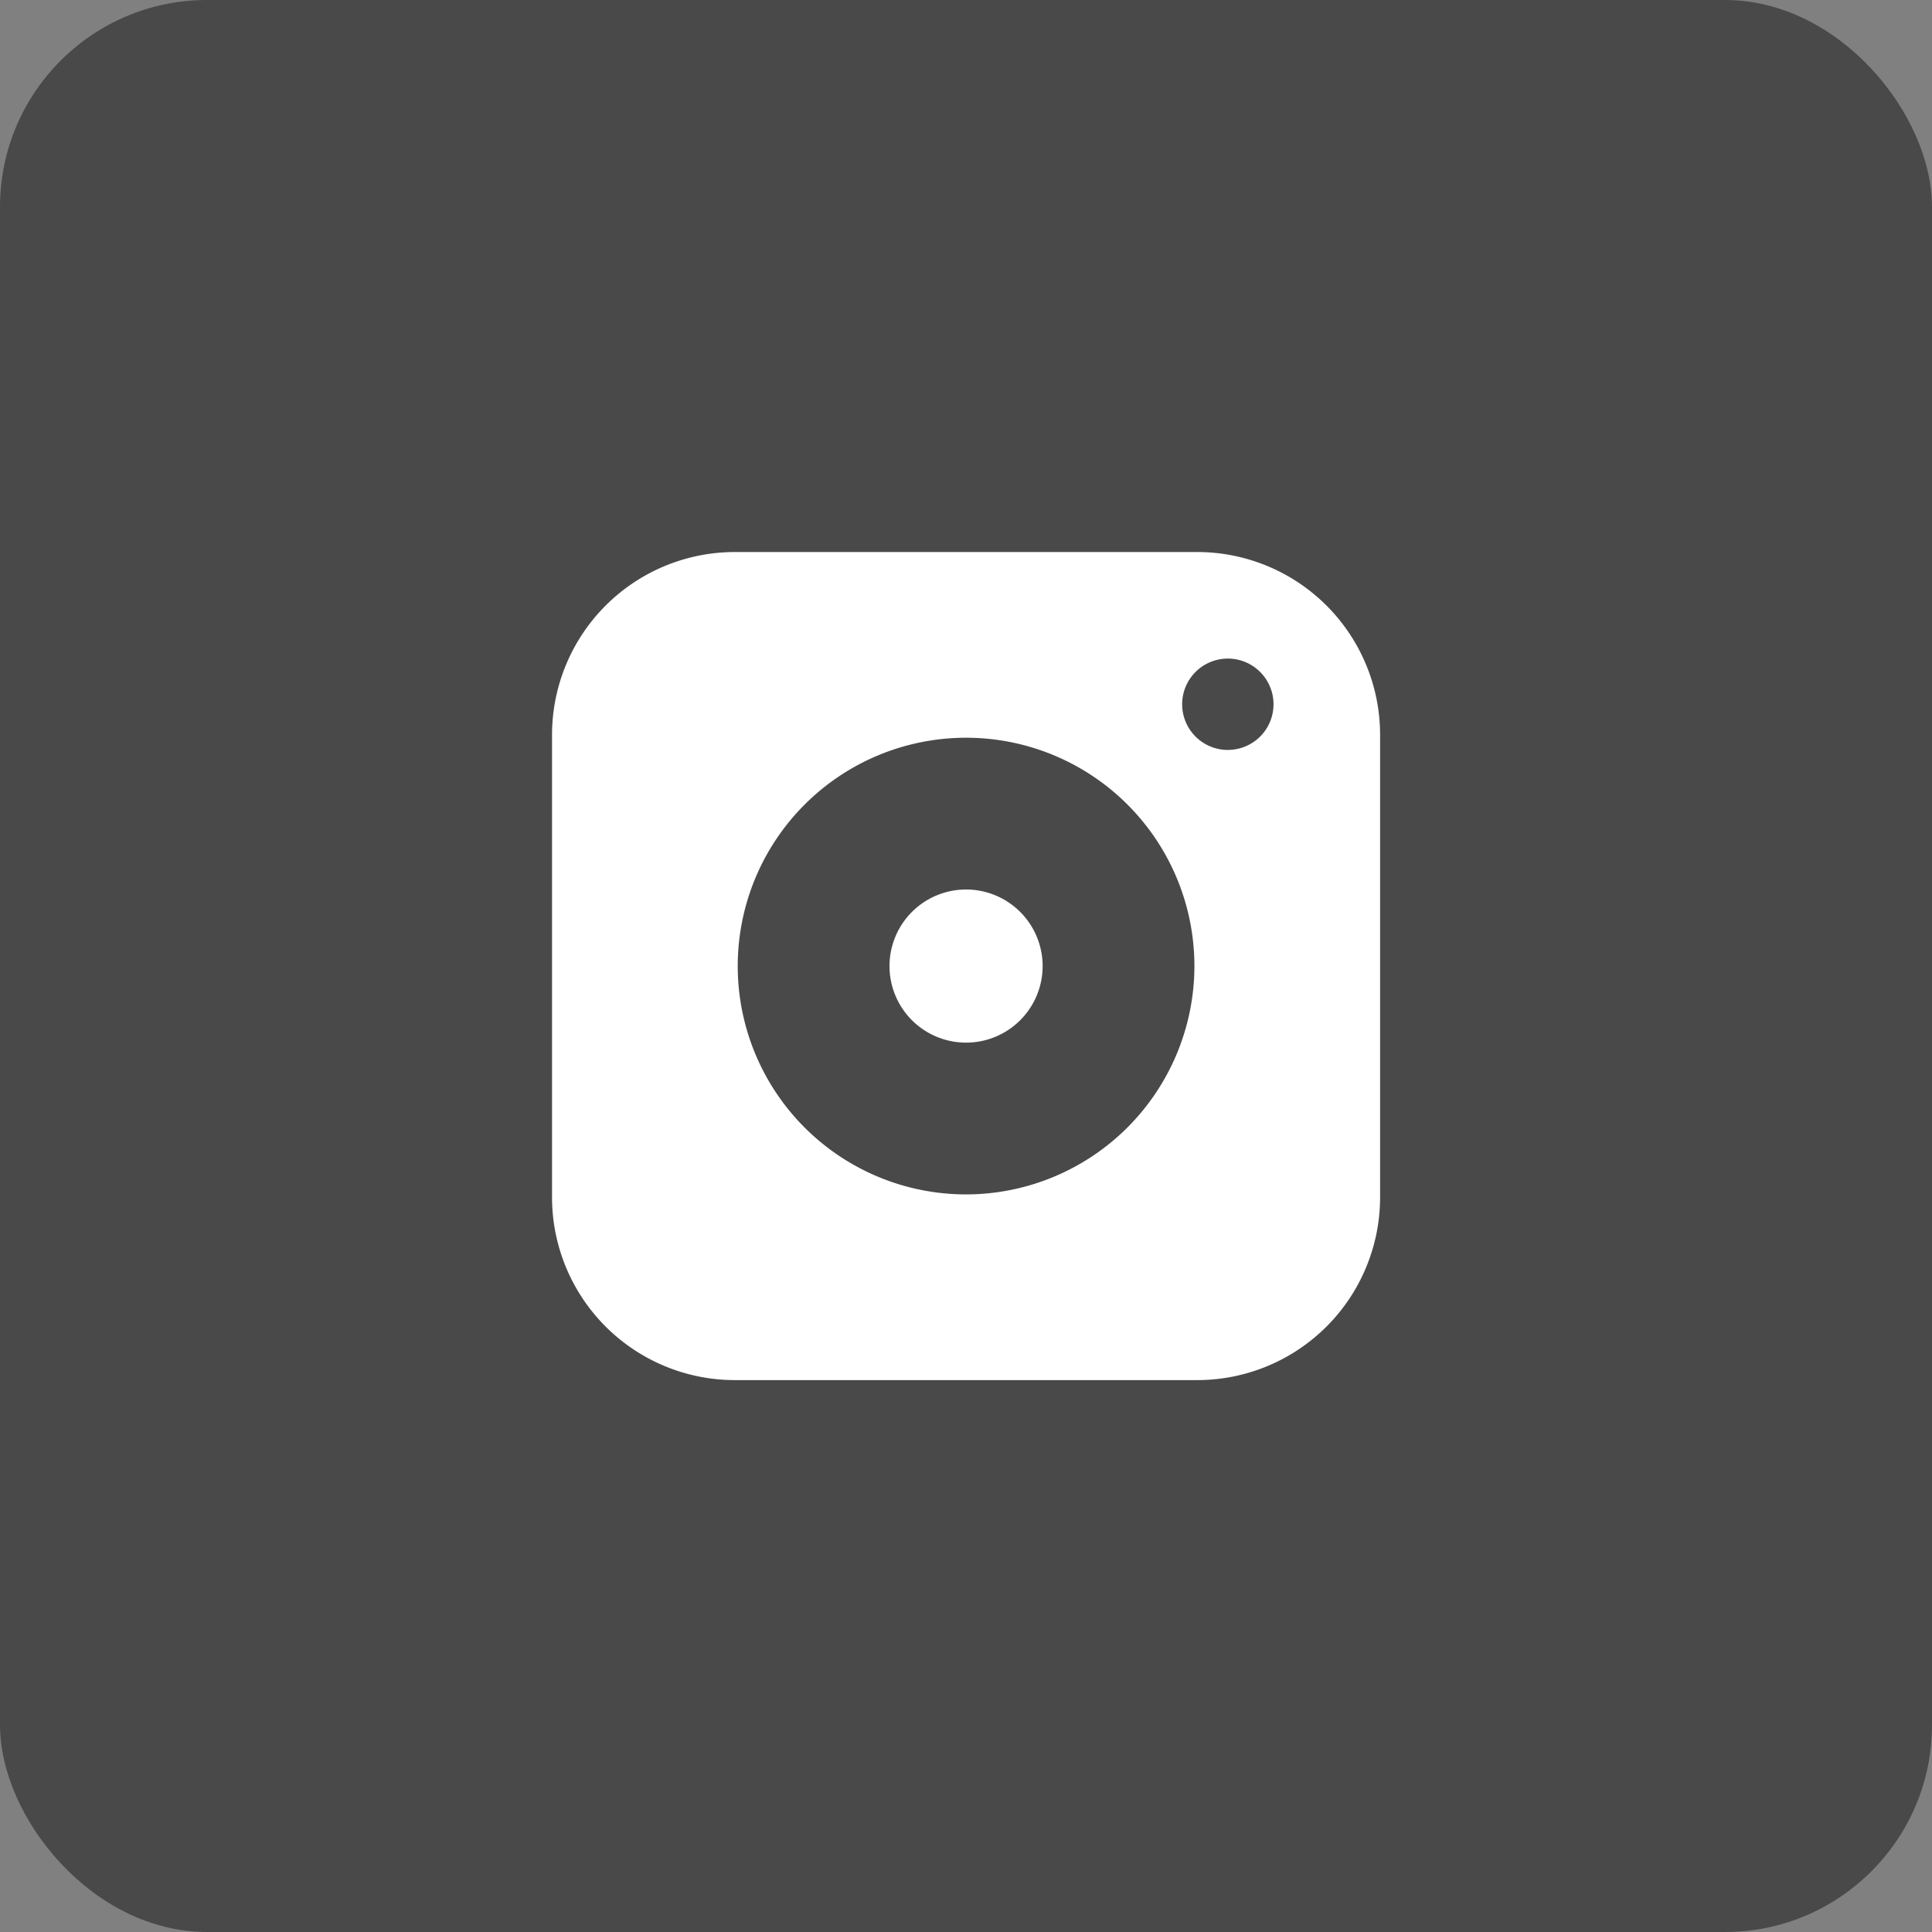 <svg xmlns="http://www.w3.org/2000/svg" width="55.996" height="55.996" viewBox="0 0 55.996 55.996">
  <rect x="0" y="0" width="55.996" height="55.996" fill="#808080" stroke="none"/>
  <g id="instagram" transform="translate(-1502 -4271)">
    <g id="Group_3626" data-name="Group 3626" transform="translate(1502 4271)">
      <rect id="Rectangle_690" data-name="Rectangle 690" width="55.996" height="55.996" rx="6" fill="#494949"/>
    </g>
    <g id="Group_5172" data-name="Group 5172" transform="translate(14943.969 20084.969)">
      <g id="instagram-sketched" transform="translate(-13425.969 -15797.969)">
        <path id="Path_4289" data-name="Path 4289" d="M215.438,213.219A2.219,2.219,0,1,1,213.219,211,2.219,2.219,0,0,1,215.438,213.219Zm0,0" transform="translate(-201.219 -201.219)" fill="#fff"/>
        <path id="Path_4290" data-name="Path 4290" d="M138.706,120H125.294A5.3,5.3,0,0,0,120,125.294v13.412A5.3,5.3,0,0,0,125.294,144h13.412A5.3,5.3,0,0,0,144,138.706V125.294A5.3,5.3,0,0,0,138.706,120ZM132,138.618A6.618,6.618,0,1,1,138.618,132,6.625,6.625,0,0,1,132,138.618Zm7.588-12.882a1.324,1.324,0,1,1,1.323-1.324A1.323,1.323,0,0,1,139.588,125.735Zm0,0" transform="translate(-120 -120)" fill="#fff"/>
      </g>
    </g>
  </g>
</svg>

